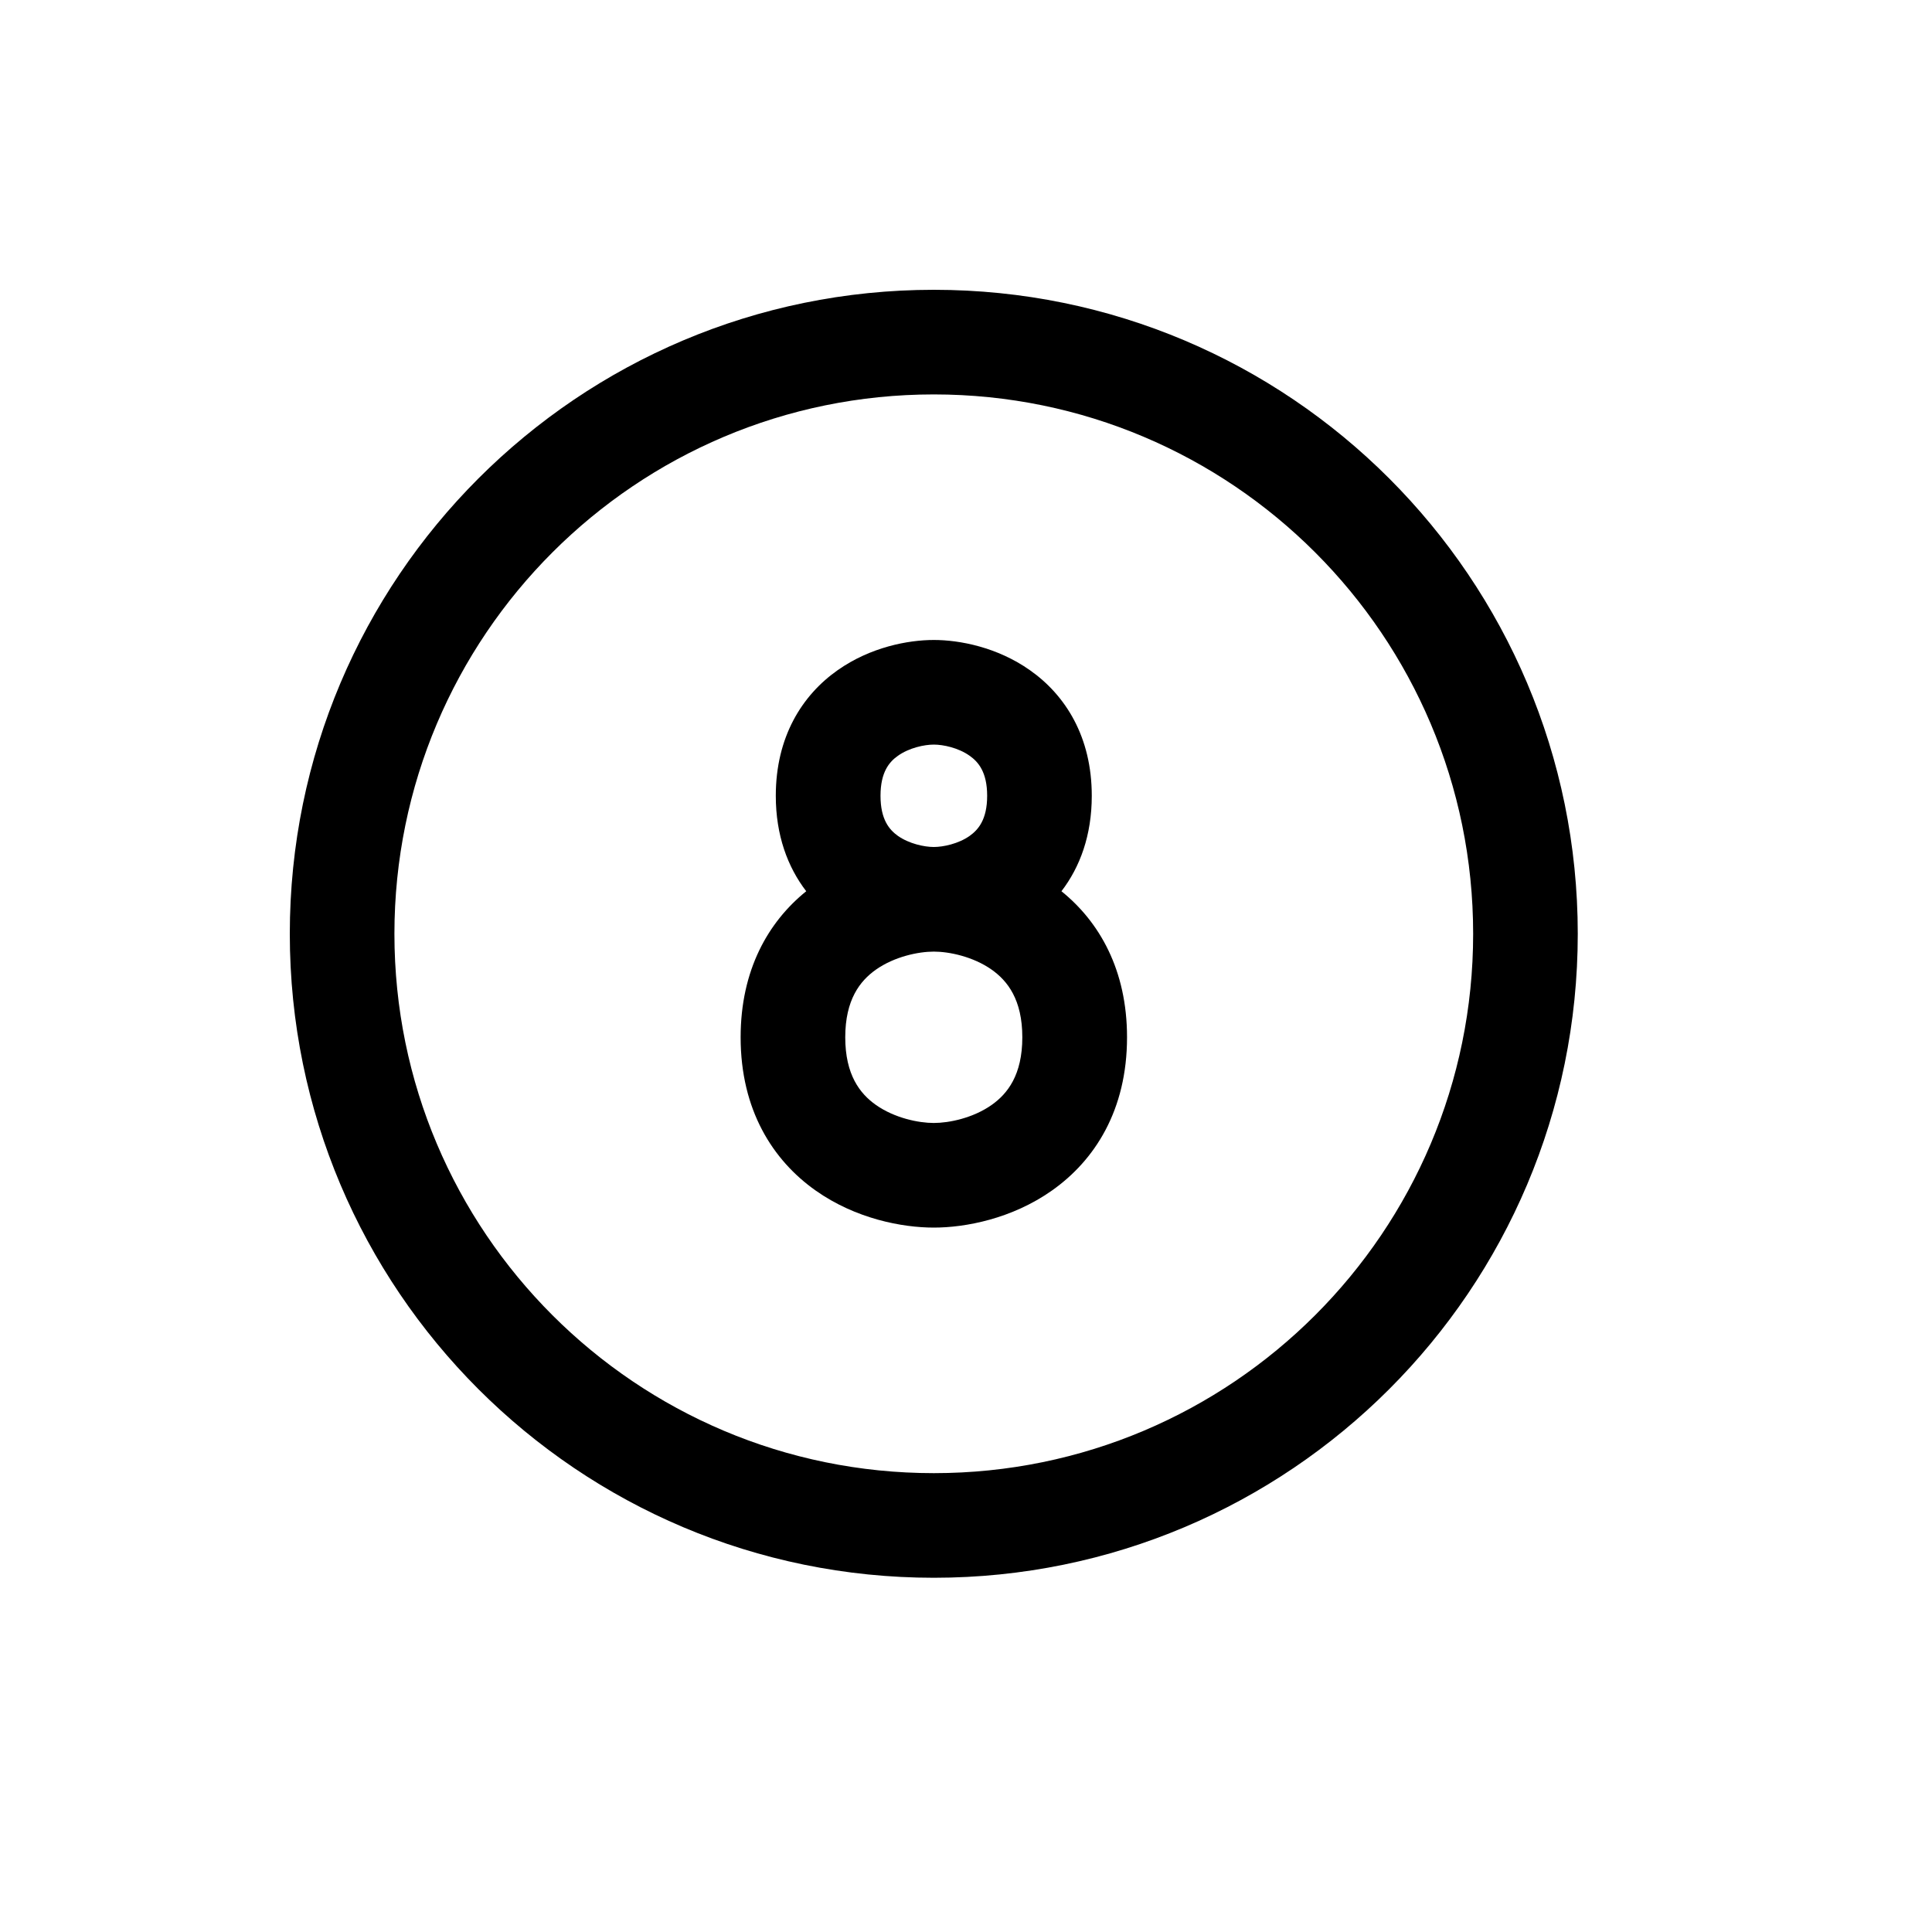 <svg width="20" height="20" viewBox="0 0 20 20" fill="none" xmlns="http://www.w3.org/2000/svg">
<path fill-rule="evenodd" clip-rule="evenodd" d="M9.667 6.625C9.4 6.625 9.01 6.699 8.671 6.938C8.303 7.197 8.031 7.628 8.031 8.238C8.031 8.647 8.154 8.976 8.346 9.226C7.952 9.544 7.667 10.042 7.667 10.738C7.667 11.491 8 12.011 8.443 12.324C8.858 12.617 9.339 12.708 9.667 12.708C9.994 12.708 10.475 12.617 10.89 12.324C11.334 12.011 11.667 11.491 11.667 10.738C11.667 10.042 11.382 9.544 10.988 9.226C11.18 8.976 11.302 8.647 11.302 8.238C11.302 7.628 11.03 7.197 10.662 6.938C10.323 6.699 9.933 6.625 9.667 6.625ZM10.038 8.653C9.922 8.735 9.764 8.768 9.667 8.768C9.569 8.768 9.412 8.735 9.295 8.653C9.207 8.59 9.115 8.485 9.115 8.238C9.115 7.991 9.207 7.886 9.295 7.824C9.412 7.741 9.569 7.708 9.667 7.708C9.764 7.708 9.922 7.741 10.038 7.824C10.126 7.886 10.219 7.991 10.219 8.238C10.219 8.485 10.126 8.59 10.038 8.653ZM9.067 10.038C9.26 9.902 9.508 9.851 9.667 9.851C9.825 9.851 10.073 9.902 10.266 10.038C10.43 10.154 10.583 10.348 10.583 10.738C10.583 11.128 10.43 11.322 10.266 11.438C10.073 11.574 9.825 11.625 9.667 11.625C9.508 11.625 9.26 11.574 9.067 11.438C8.903 11.322 8.75 11.128 8.75 10.738C8.75 10.348 8.903 10.154 9.067 10.038Z" fill="black"/>
<path fill-rule="evenodd" clip-rule="evenodd" d="M16.333 9.667C16.333 13.349 13.349 16.333 9.667 16.333C5.985 16.333 3 13.349 3 9.667C3 5.985 5.985 3 9.667 3C13.349 3 16.333 5.985 16.333 9.667ZM15.25 9.667C15.25 12.75 12.75 15.25 9.667 15.25C6.583 15.25 4.083 12.75 4.083 9.667C4.083 6.583 6.583 4.083 9.667 4.083C12.75 4.083 15.25 6.583 15.25 9.667Z" fill="black"/>
</svg>

